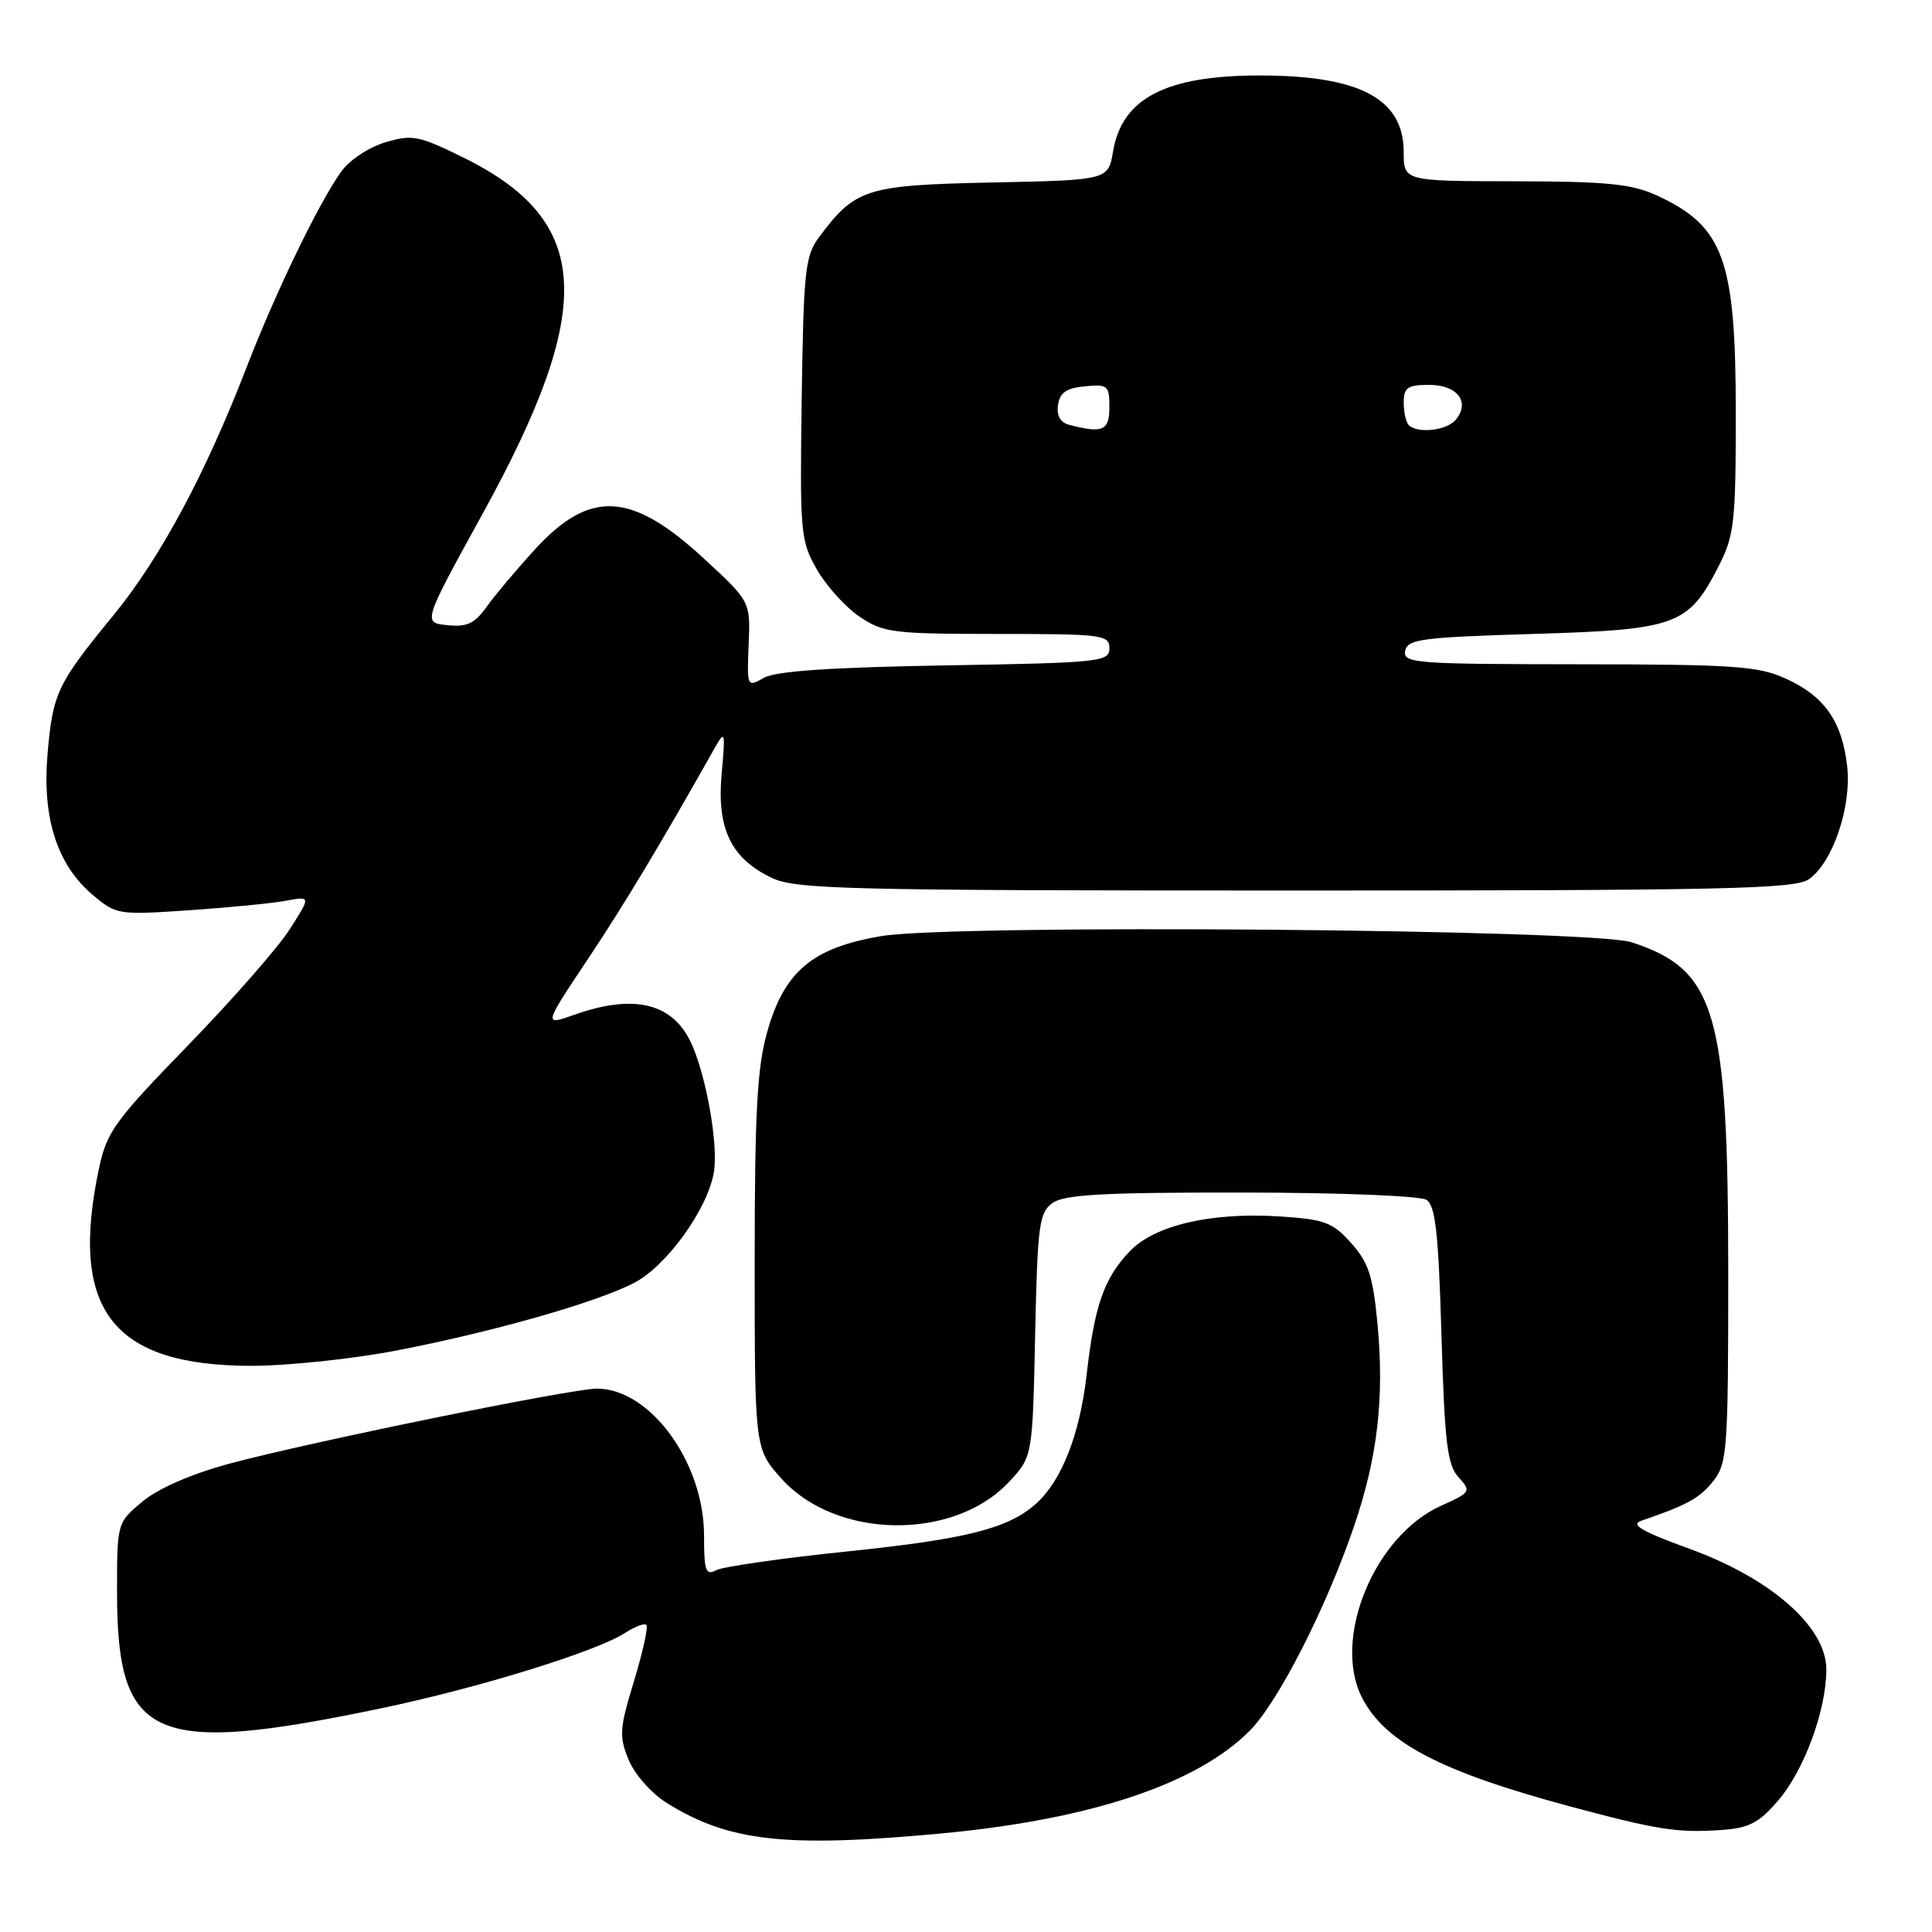 <?xml version="1.0" encoding="UTF-8" standalone="no"?>
<!DOCTYPE svg PUBLIC "-//W3C//DTD SVG 1.1//EN" "http://www.w3.org/Graphics/SVG/1.1/DTD/svg11.dtd" >
<svg xmlns="http://www.w3.org/2000/svg" xmlns:xlink="http://www.w3.org/1999/xlink" version="1.1" viewBox="0 0 256 256">
 <g >
 <path fill="currentColor"
d=" M 124.85 242.93 C 144.46 241.09 158.52 236.41 165.55 229.38 C 169.35 225.58 175.73 213.08 179.45 202.14 C 182.54 193.06 183.44 185.23 182.53 175.47 C 181.93 169.10 181.35 167.30 179.04 164.72 C 176.56 161.94 175.54 161.57 169.48 161.18 C 160.47 160.61 153.00 162.35 149.71 165.79 C 146.28 169.39 145.03 172.96 143.98 182.19 C 143.08 190.05 140.69 196.16 137.32 199.21 C 133.66 202.52 128.13 203.93 112.39 205.56 C 103.65 206.46 95.78 207.59 94.89 208.06 C 93.51 208.80 93.29 208.16 93.29 203.47 C 93.29 193.80 86.15 184.00 79.10 184.00 C 75.70 184.00 40.82 191.13 30.37 193.95 C 25.31 195.32 20.97 197.22 18.87 198.97 C 15.50 201.78 15.50 201.78 15.51 211.14 C 15.54 230.61 20.28 232.67 50.50 226.36 C 63.39 223.67 79.04 218.83 82.84 216.36 C 84.12 215.53 85.39 215.05 85.65 215.31 C 85.91 215.58 85.17 218.93 84.00 222.78 C 82.07 229.13 82.01 230.08 83.32 233.23 C 84.15 235.20 86.36 237.68 88.46 238.97 C 96.65 244.04 104.22 244.86 124.85 242.93 Z  M 235.59 238.61 C 239.06 234.60 242.00 226.60 242.00 221.20 C 242.00 215.60 234.71 209.17 223.91 205.24 C 217.50 202.90 215.97 202.02 217.50 201.50 C 223.58 199.42 225.25 198.50 227.03 196.23 C 228.87 193.90 229.00 192.07 229.00 168.82 C 229.00 134.06 227.39 128.52 216.22 124.86 C 210.92 123.12 126.35 122.42 116.77 124.04 C 107.63 125.58 103.90 128.72 101.64 136.80 C 100.32 141.48 100.00 147.50 100.00 167.31 C 100.00 191.99 100.00 191.99 103.60 195.98 C 110.81 203.96 126.31 204.19 133.65 196.41 C 136.82 193.04 136.82 193.04 137.16 176.94 C 137.47 162.37 137.69 160.70 139.44 159.42 C 140.99 158.29 146.10 158.00 164.44 158.02 C 177.18 158.02 188.17 158.45 189.00 158.98 C 190.20 159.73 190.60 163.28 191.00 176.86 C 191.42 191.17 191.77 194.10 193.26 195.74 C 194.97 197.63 194.90 197.74 190.91 199.54 C 182.07 203.53 176.47 217.21 180.50 225.00 C 183.57 230.93 190.97 234.78 208.11 239.38 C 219.64 242.47 222.28 242.88 228.00 242.49 C 231.73 242.24 233.03 241.58 235.59 238.61 Z  M 52.49 178.96 C 65.32 176.48 78.80 172.65 83.95 170.03 C 88.24 167.84 93.64 160.43 94.57 155.46 C 95.27 151.77 93.47 141.87 91.38 137.78 C 88.84 132.84 83.81 131.74 76.13 134.45 C 72.01 135.91 72.01 135.91 77.82 127.20 C 82.74 119.83 87.57 111.78 94.77 99.00 C 96.07 96.70 96.13 96.97 95.62 102.55 C 94.96 109.82 96.87 113.76 102.28 116.33 C 105.46 117.84 112.21 118.00 171.68 118.00 C 228.58 118.00 237.85 117.80 239.69 116.50 C 242.86 114.28 245.36 106.89 244.76 101.53 C 244.09 95.59 241.75 92.25 236.67 89.94 C 232.96 88.25 229.90 88.04 209.18 88.02 C 187.51 88.00 185.88 87.88 186.19 86.25 C 186.49 84.69 188.34 84.45 203.19 84.00 C 222.20 83.43 223.72 82.87 227.75 74.98 C 229.80 70.96 230.00 69.19 230.00 54.76 C 230.00 34.35 228.41 29.97 219.50 25.88 C 216.20 24.37 212.91 24.04 200.75 24.02 C 186.00 24.00 186.00 24.00 186.00 20.17 C 186.00 13.09 180.20 10.00 166.91 10.00 C 154.50 10.00 148.68 13.01 147.49 20.04 C 146.85 23.86 146.85 23.86 131.49 24.18 C 114.77 24.53 113.35 24.97 108.56 31.38 C 106.68 33.90 106.48 35.75 106.23 52.82 C 105.98 70.69 106.07 71.67 108.25 75.47 C 109.50 77.65 112.05 80.47 113.91 81.72 C 117.06 83.84 118.34 84.00 132.15 84.00 C 146.08 84.00 147.00 84.12 147.00 85.90 C 147.00 87.70 145.83 87.82 125.25 88.17 C 110.07 88.43 102.82 88.92 101.23 89.81 C 98.98 91.08 98.97 91.05 99.20 85.39 C 99.44 79.69 99.44 79.69 93.16 73.91 C 83.60 65.12 78.14 64.86 70.83 72.85 C 68.45 75.46 65.60 78.84 64.50 80.38 C 62.89 82.64 61.87 83.11 59.26 82.84 C 56.01 82.50 56.01 82.50 63.98 68.02 C 79.05 40.63 78.42 29.26 61.39 20.87 C 55.45 17.95 54.64 17.79 51.02 18.87 C 48.82 19.54 46.26 21.24 45.18 22.78 C 42.16 27.05 36.54 38.69 32.73 48.53 C 27.24 62.77 21.25 73.93 15.05 81.50 C 7.54 90.66 6.98 91.85 6.29 100.03 C 5.59 108.45 7.59 114.63 12.31 118.60 C 15.39 121.20 15.70 121.25 24.98 120.62 C 30.22 120.26 36.01 119.70 37.85 119.36 C 41.20 118.74 41.20 118.74 38.40 123.12 C 36.87 125.53 30.80 132.45 24.93 138.50 C 15.20 148.51 14.14 149.98 13.12 154.80 C 9.16 173.52 14.84 180.93 33.20 180.98 C 37.98 180.99 46.66 180.08 52.49 178.96 Z  M 141.69 56.30 C 140.51 55.99 139.99 55.08 140.19 53.67 C 140.42 52.03 141.30 51.42 143.75 51.19 C 146.78 50.89 147.00 51.08 147.00 53.94 C 147.00 57.07 146.14 57.45 141.69 56.30 Z  M 186.67 56.33 C 186.30 55.97 186.00 54.62 186.00 53.33 C 186.00 51.35 186.51 51.00 189.39 51.00 C 193.12 51.00 194.84 53.28 192.89 55.63 C 191.71 57.05 187.83 57.49 186.67 56.33 Z "/>
</g>
</svg>